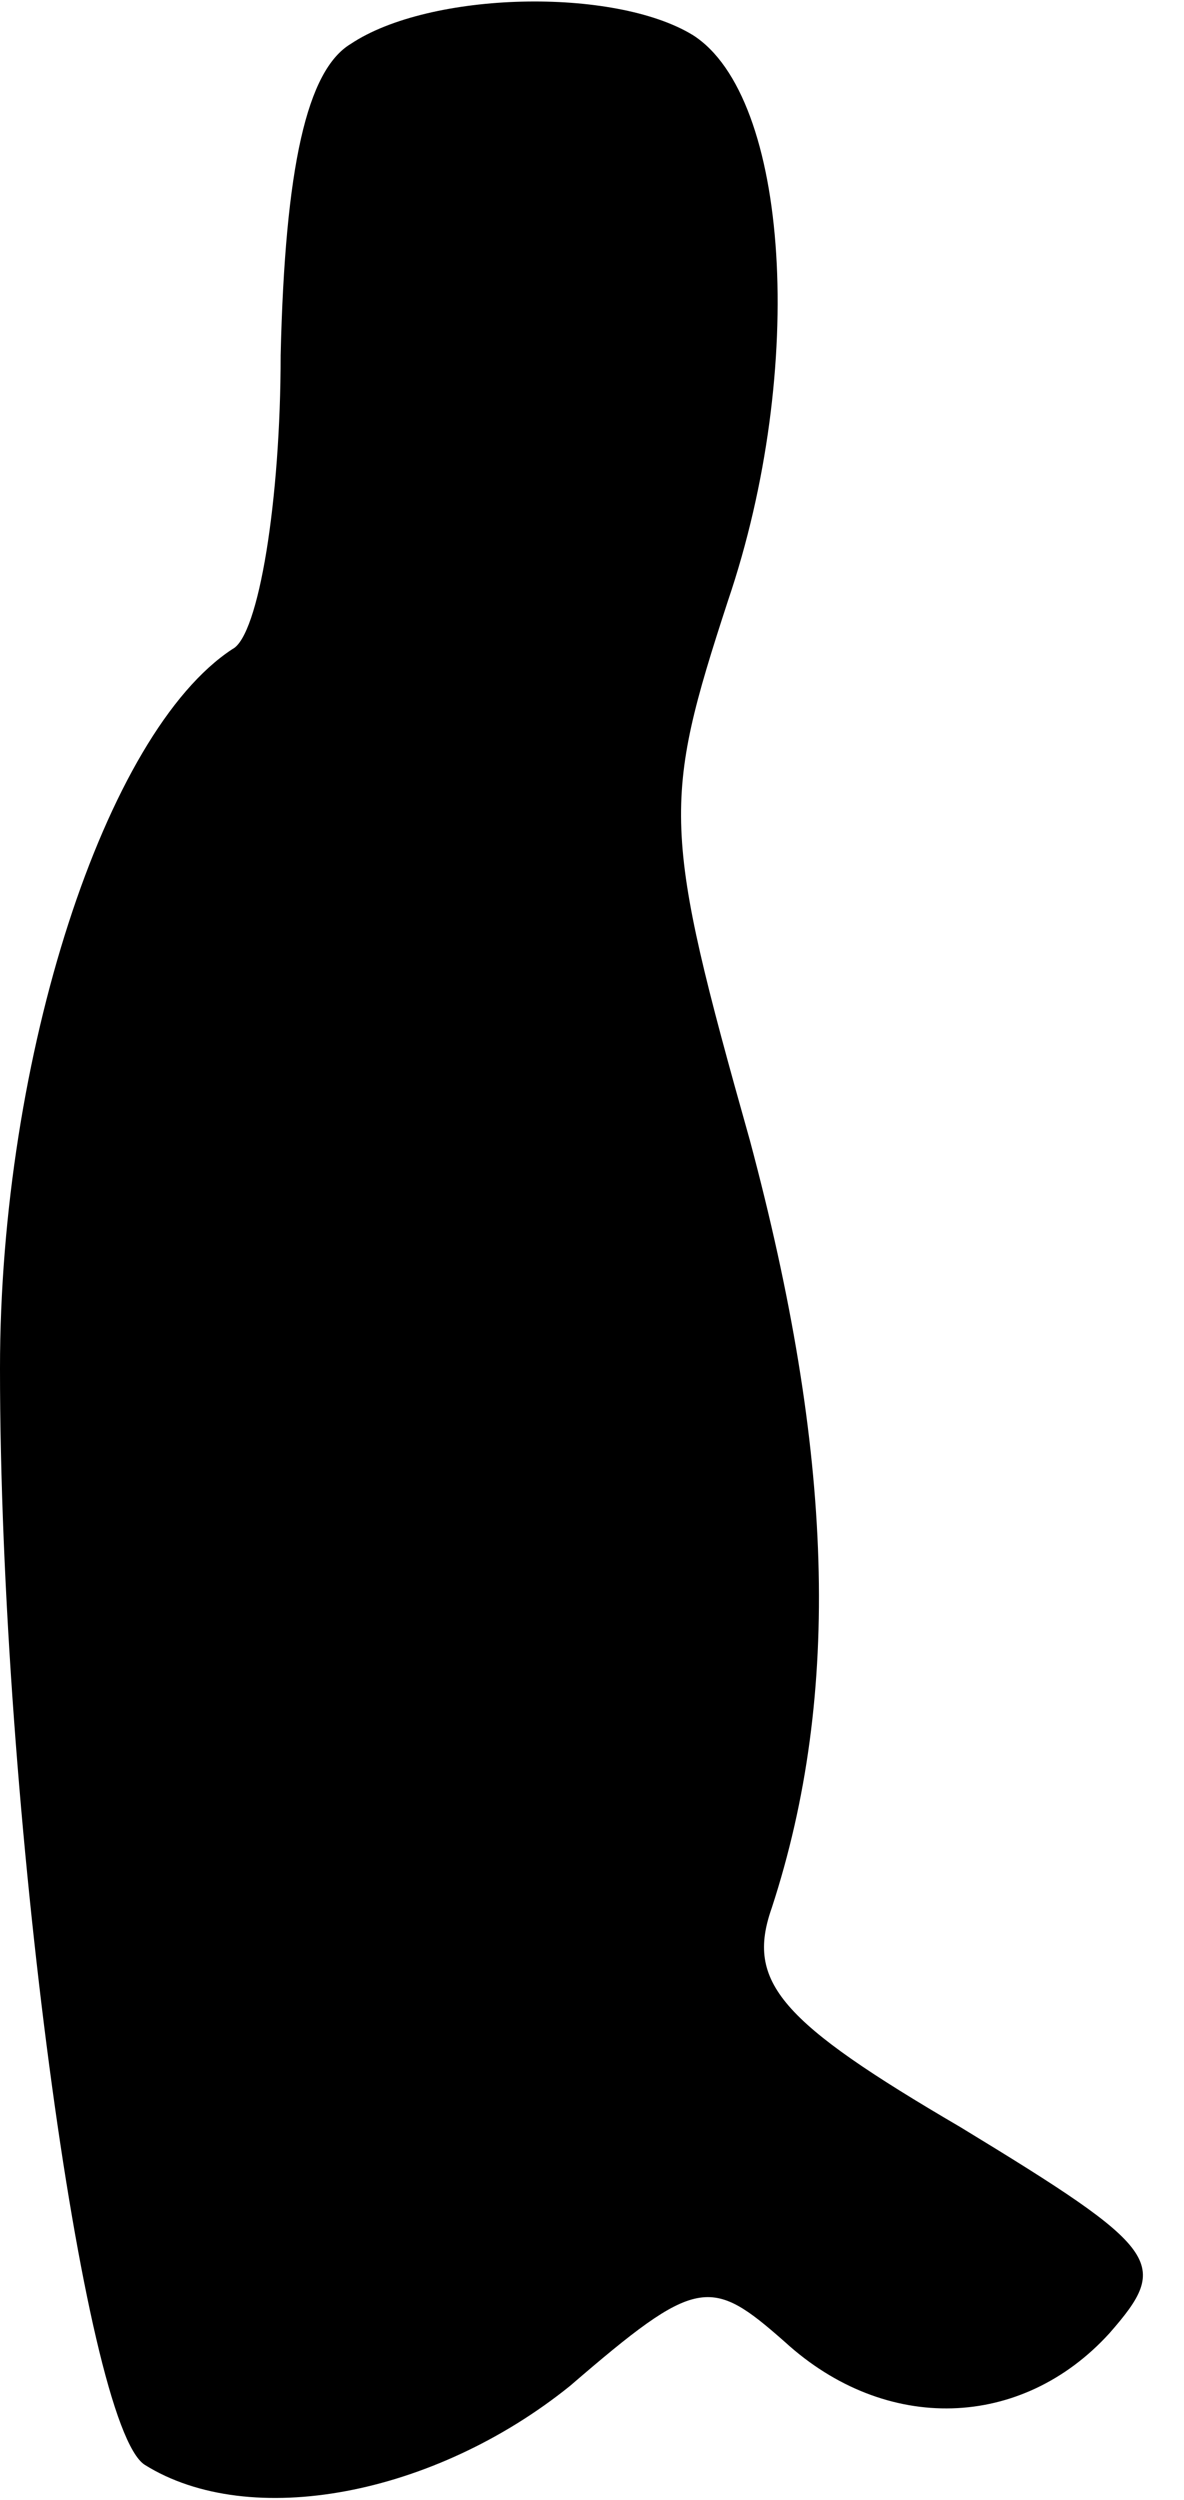 <?xml version="1.0" standalone="no"?>
<!DOCTYPE svg PUBLIC "-//W3C//DTD SVG 20010904//EN"
 "http://www.w3.org/TR/2001/REC-SVG-20010904/DTD/svg10.dtd">
<svg version="1.0" xmlns="http://www.w3.org/2000/svg"
 width="27pt" height="57pt" viewBox="0 0 27 57"
 preserveAspectRatio="xMidYMid meet">
<g transform="translate(0,57) scale(0.1,-0.1)"
fill="#000000" stroke="none">
<path fill="#000000" stroke="none" d="M80 560 c-10 -6 -15 -28 -16 -71 0 -33
-5 -64 -11 -67 -29 -19 -53 -93 -53 -164 0 -100 19 -241 33 -250 24 -15 66 -7
97 18 29 25 32 25 49 10 23 -21 54 -20 74 2 14 16 12 19 -34 47 -41 24 -49 33
-43 50 16 49 14 104 -5 175 -20 71 -20 77 -5 123 18 53 14 115 -8 129 -18 11
-60 10 -78 -2z"/>
</g>
</svg>
